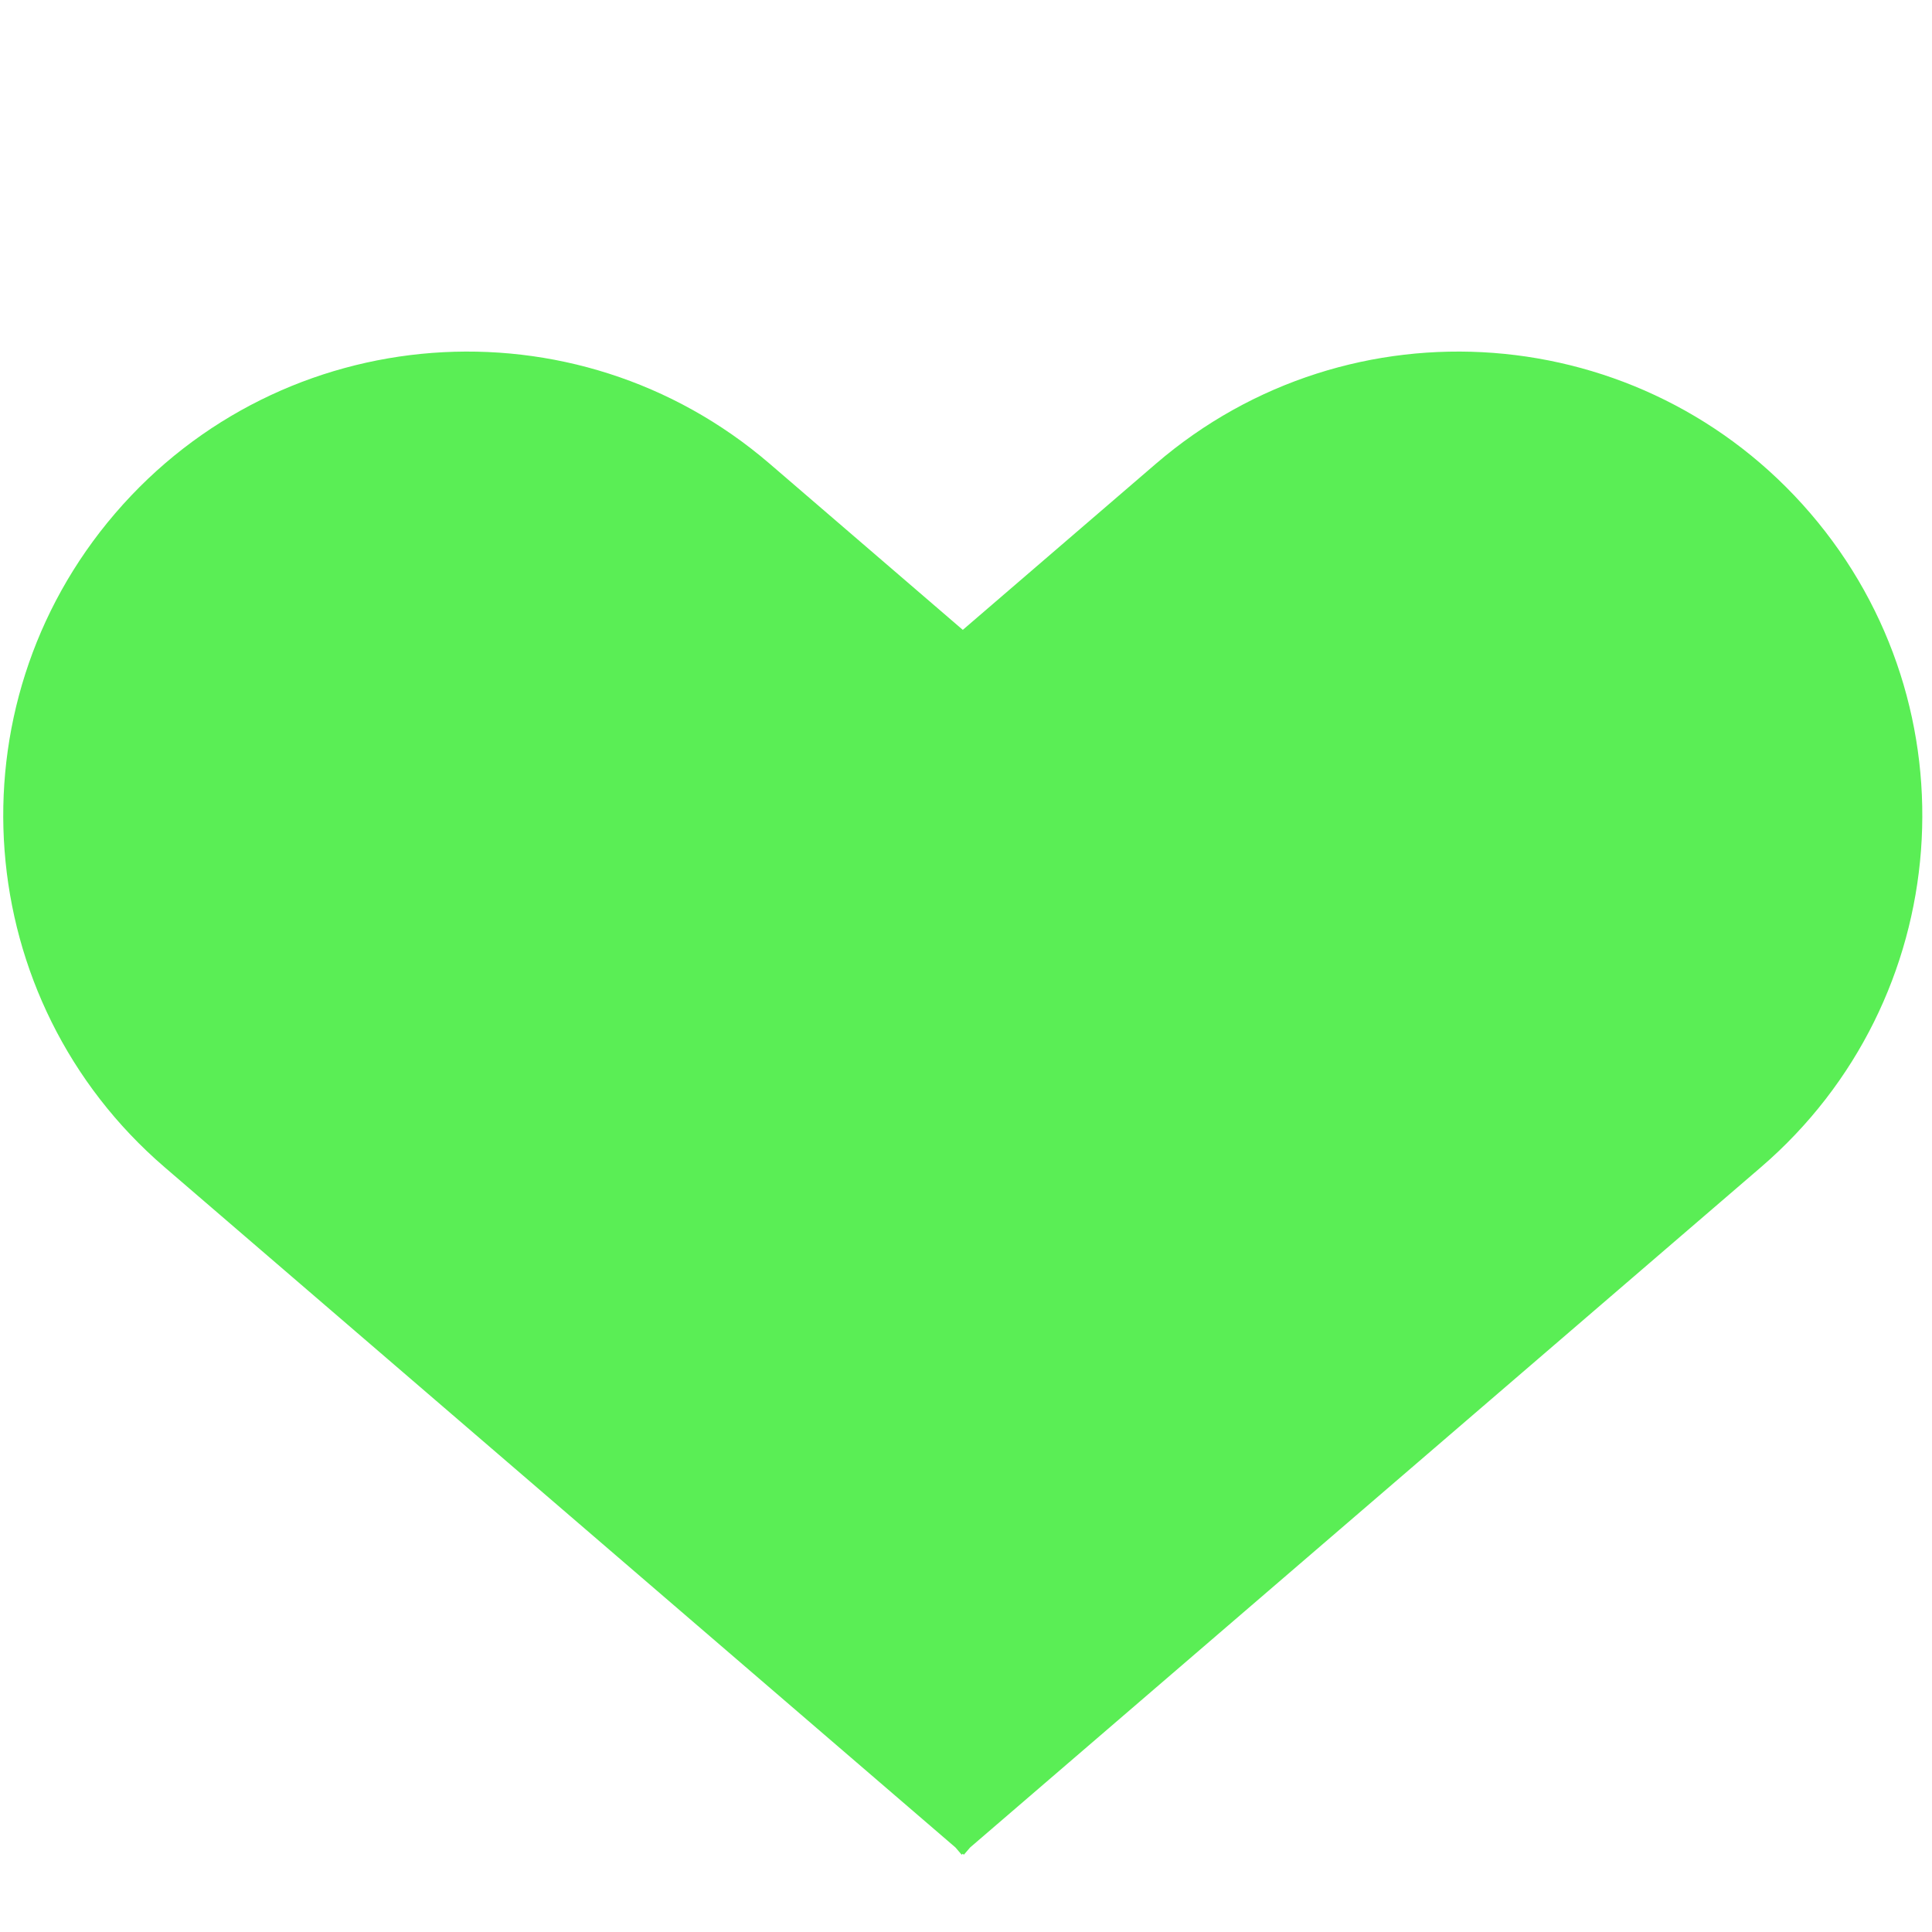 <svg width="50" height="50" viewBox="0 0 50 50" fill="none" xmlns="http://www.w3.org/2000/svg">
<path d="M19.921 12.003C14.89 7.676 7.304 8.25 2.982 13.284C-1.336 18.312 -0.763 25.887 4.261 30.208L24.728 47.813L24.888 48L24.917 47.975L24.945 48L25.106 47.813L45.572 30.208C50.596 25.887 51.169 18.312 46.852 13.284C42.529 8.25 34.943 7.676 29.913 12.003L24.917 16.301L19.921 12.003Z" fill="#5AEE55"/>
</svg>
